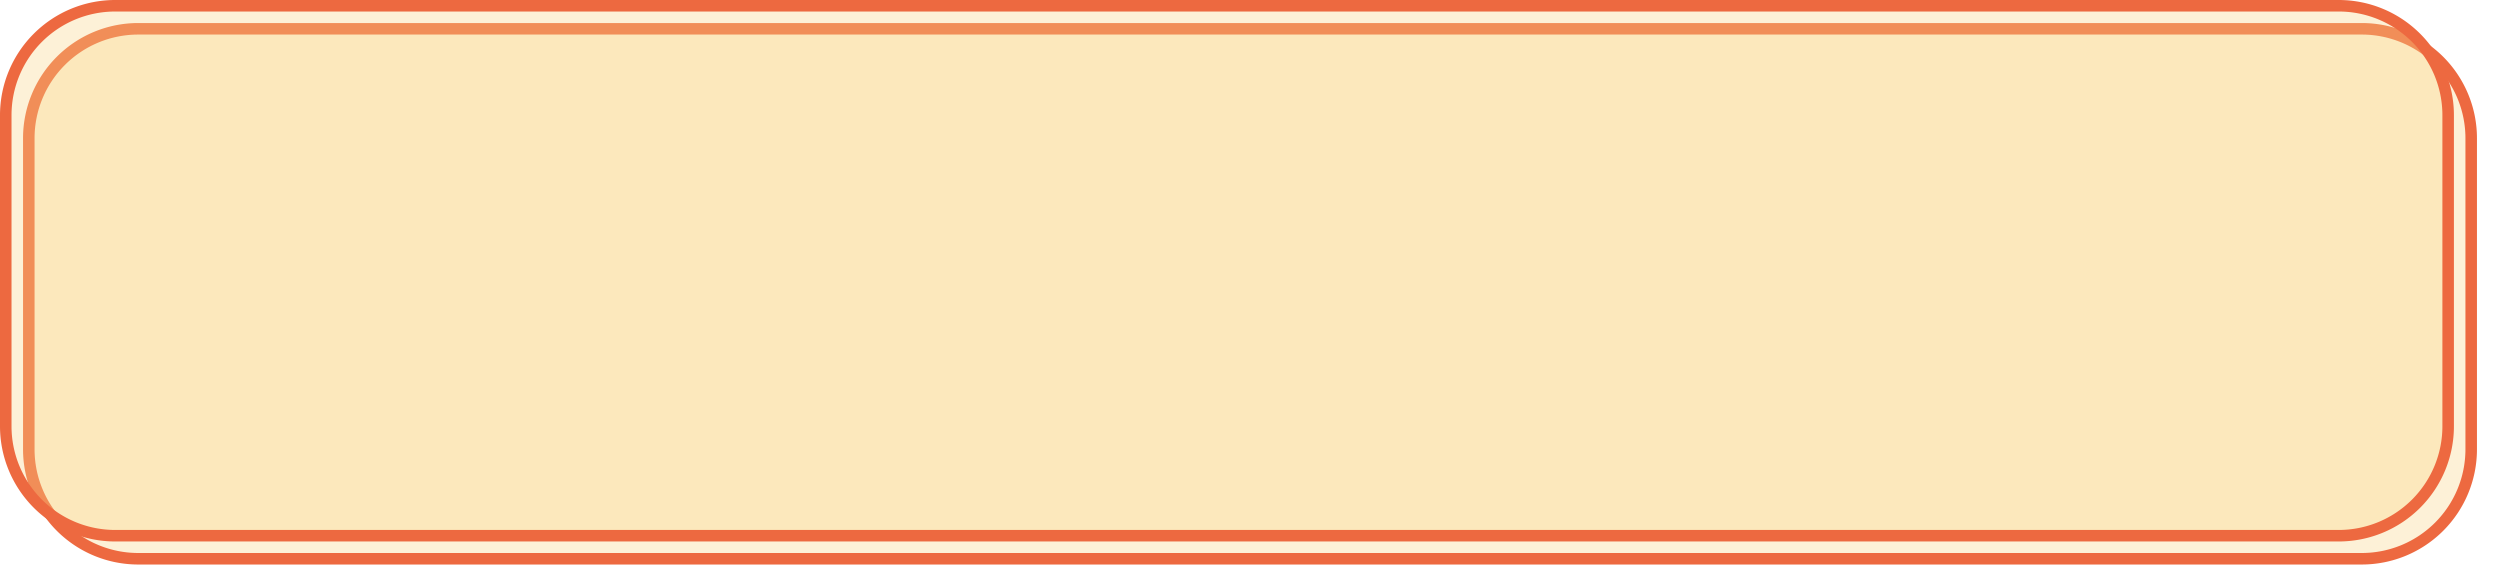 ﻿<?xml version="1.0" encoding="utf-8"?>
<svg version="1.1" xmlns:xlink="http://www.w3.org/1999/xlink" width="217px" height="51px" xmlns="http://www.w3.org/2000/svg">
  <defs>
    <filter x="226px" y="426px" width="217px" height="51px" filterUnits="userSpaceOnUse" id="filter262">
      <feOffset dx="2" dy="2" in="SourceAlpha" result="shadowOffsetInner" />
      <feGaussianBlur stdDeviation="1" in="shadowOffsetInner" result="shadowGaussian" />
      <feComposite in2="shadowGaussian" operator="atop" in="SourceAlpha" result="shadowComposite" />
      <feColorMatrix type="matrix" values="0 0 0 0 0  0 0 0 0 0  0 0 0 0 0  0 0 0 0.114 0  " in="shadowComposite" />
    </filter>
    <g id="widget263">
      <path d="M 226.5 436  A 9.5 9.5 0 0 1 236 426.5 L 429 426.5  A 9.5 9.5 0 0 1 438.5 436 L 438.5 463  A 9.5 9.5 0 0 1 429 472.5 L 236 472.5  A 9.5 9.5 0 0 1 226.5 463 L 226.5 436  Z " fill-rule="nonzero" fill="#f9d688" stroke="none" fill-opacity="0.337" />
      <path d="M 226.5 436  A 9.5 9.5 0 0 1 236 426.5 L 429 426.5  A 9.5 9.5 0 0 1 438.5 436 L 438.5 463  A 9.5 9.5 0 0 1 429 472.5 L 236 472.5  A 9.5 9.5 0 0 1 226.5 463 L 226.5 436  Z " stroke-width="1" stroke="#ed6940" fill="none" />
    </g>
  </defs>
  <g transform="matrix(1 0 0 1 -226 -426 )">
    <use xlink:href="#widget263" filter="url(#filter262)" />
    <use xlink:href="#widget263" />
  </g>
</svg>